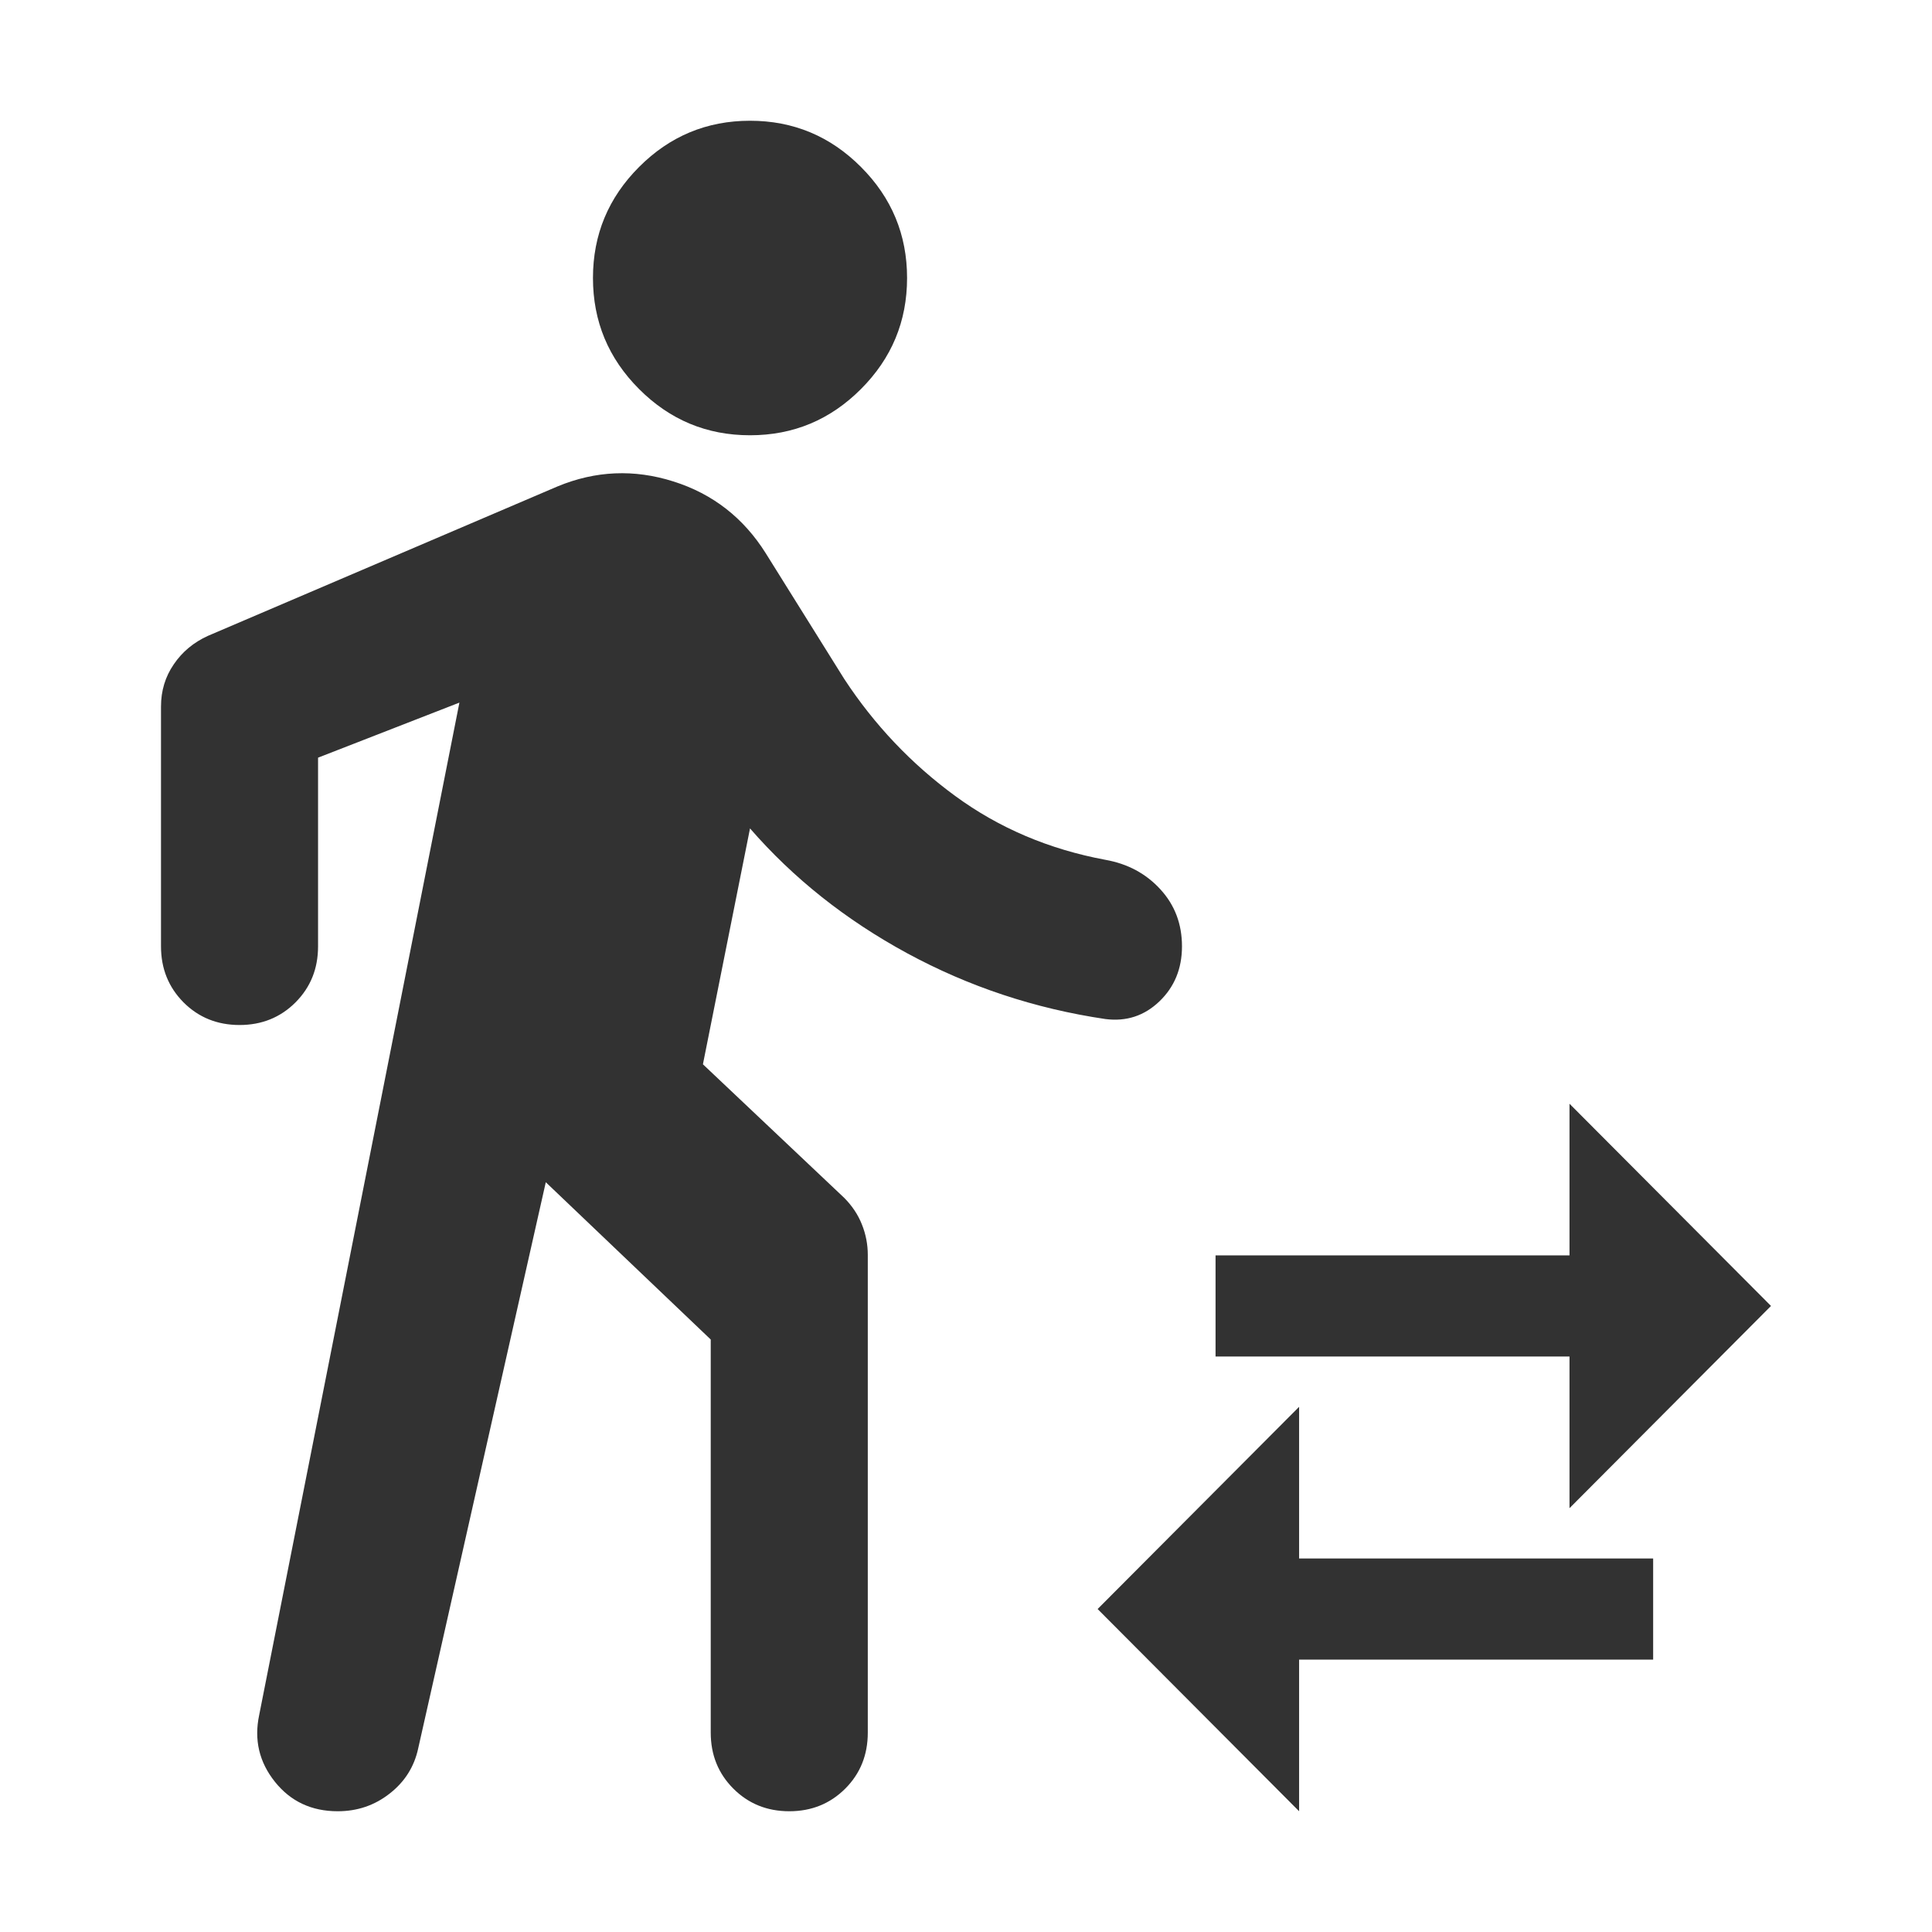 <svg width="24" height="24" viewBox="0 0 24 24" fill="none" xmlns="http://www.w3.org/2000/svg">
<path d="M3.22 21.303L5.707 8.728L3.951 9.412V11.756C3.951 12.033 3.858 12.264 3.671 12.452C3.484 12.639 3.252 12.733 2.976 12.733C2.699 12.733 2.467 12.639 2.28 12.452C2.094 12.264 2 12.033 2 11.756V8.777C2 8.581 2.053 8.406 2.159 8.252C2.264 8.097 2.406 7.979 2.585 7.898L6.927 6.042C7.398 5.847 7.878 5.826 8.366 5.981C8.854 6.135 9.236 6.433 9.512 6.872L10.488 8.435C10.862 9.005 11.321 9.489 11.866 9.888C12.411 10.287 13.033 10.551 13.732 10.681C14.008 10.73 14.236 10.852 14.415 11.048C14.594 11.243 14.683 11.479 14.683 11.756C14.683 12.033 14.589 12.261 14.402 12.44C14.215 12.619 13.992 12.692 13.732 12.659C12.854 12.529 12.033 12.256 11.268 11.841C10.504 11.426 9.854 10.909 9.317 10.291L8.732 13.221L10.488 14.881C10.585 14.979 10.659 15.089 10.707 15.211C10.756 15.333 10.78 15.459 10.78 15.589V21.523C10.78 21.8 10.687 22.032 10.5 22.219C10.313 22.406 10.081 22.5 9.805 22.5C9.528 22.5 9.297 22.406 9.11 22.219C8.923 22.032 8.829 21.8 8.829 21.523V16.64L6.78 14.686L5.195 21.719C5.146 21.947 5.028 22.134 4.841 22.28C4.654 22.427 4.439 22.5 4.195 22.5C3.87 22.5 3.61 22.378 3.415 22.134C3.22 21.89 3.154 21.613 3.22 21.303ZM9.317 5.407C8.78 5.407 8.321 5.216 7.939 4.833C7.557 4.451 7.366 3.991 7.366 3.453C7.366 2.916 7.557 2.456 7.939 2.074C8.321 1.691 8.78 1.5 9.317 1.5C9.854 1.5 10.313 1.691 10.695 2.074C11.077 2.456 11.268 2.916 11.268 3.453C11.268 3.991 11.077 4.451 10.695 4.833C10.313 5.216 9.854 5.407 9.317 5.407Z" fill="#323232"/>
<path fill-rule="evenodd" clip-rule="evenodd" d="M16.138 17.476L13.635 19.988L16.138 22.5V20.616H20.536V19.36H16.138V17.476ZM22 16.223L19.497 13.711V15.595H15.1V16.851H19.497V18.735L22 16.223Z" fill="#323232"/>
</svg>
